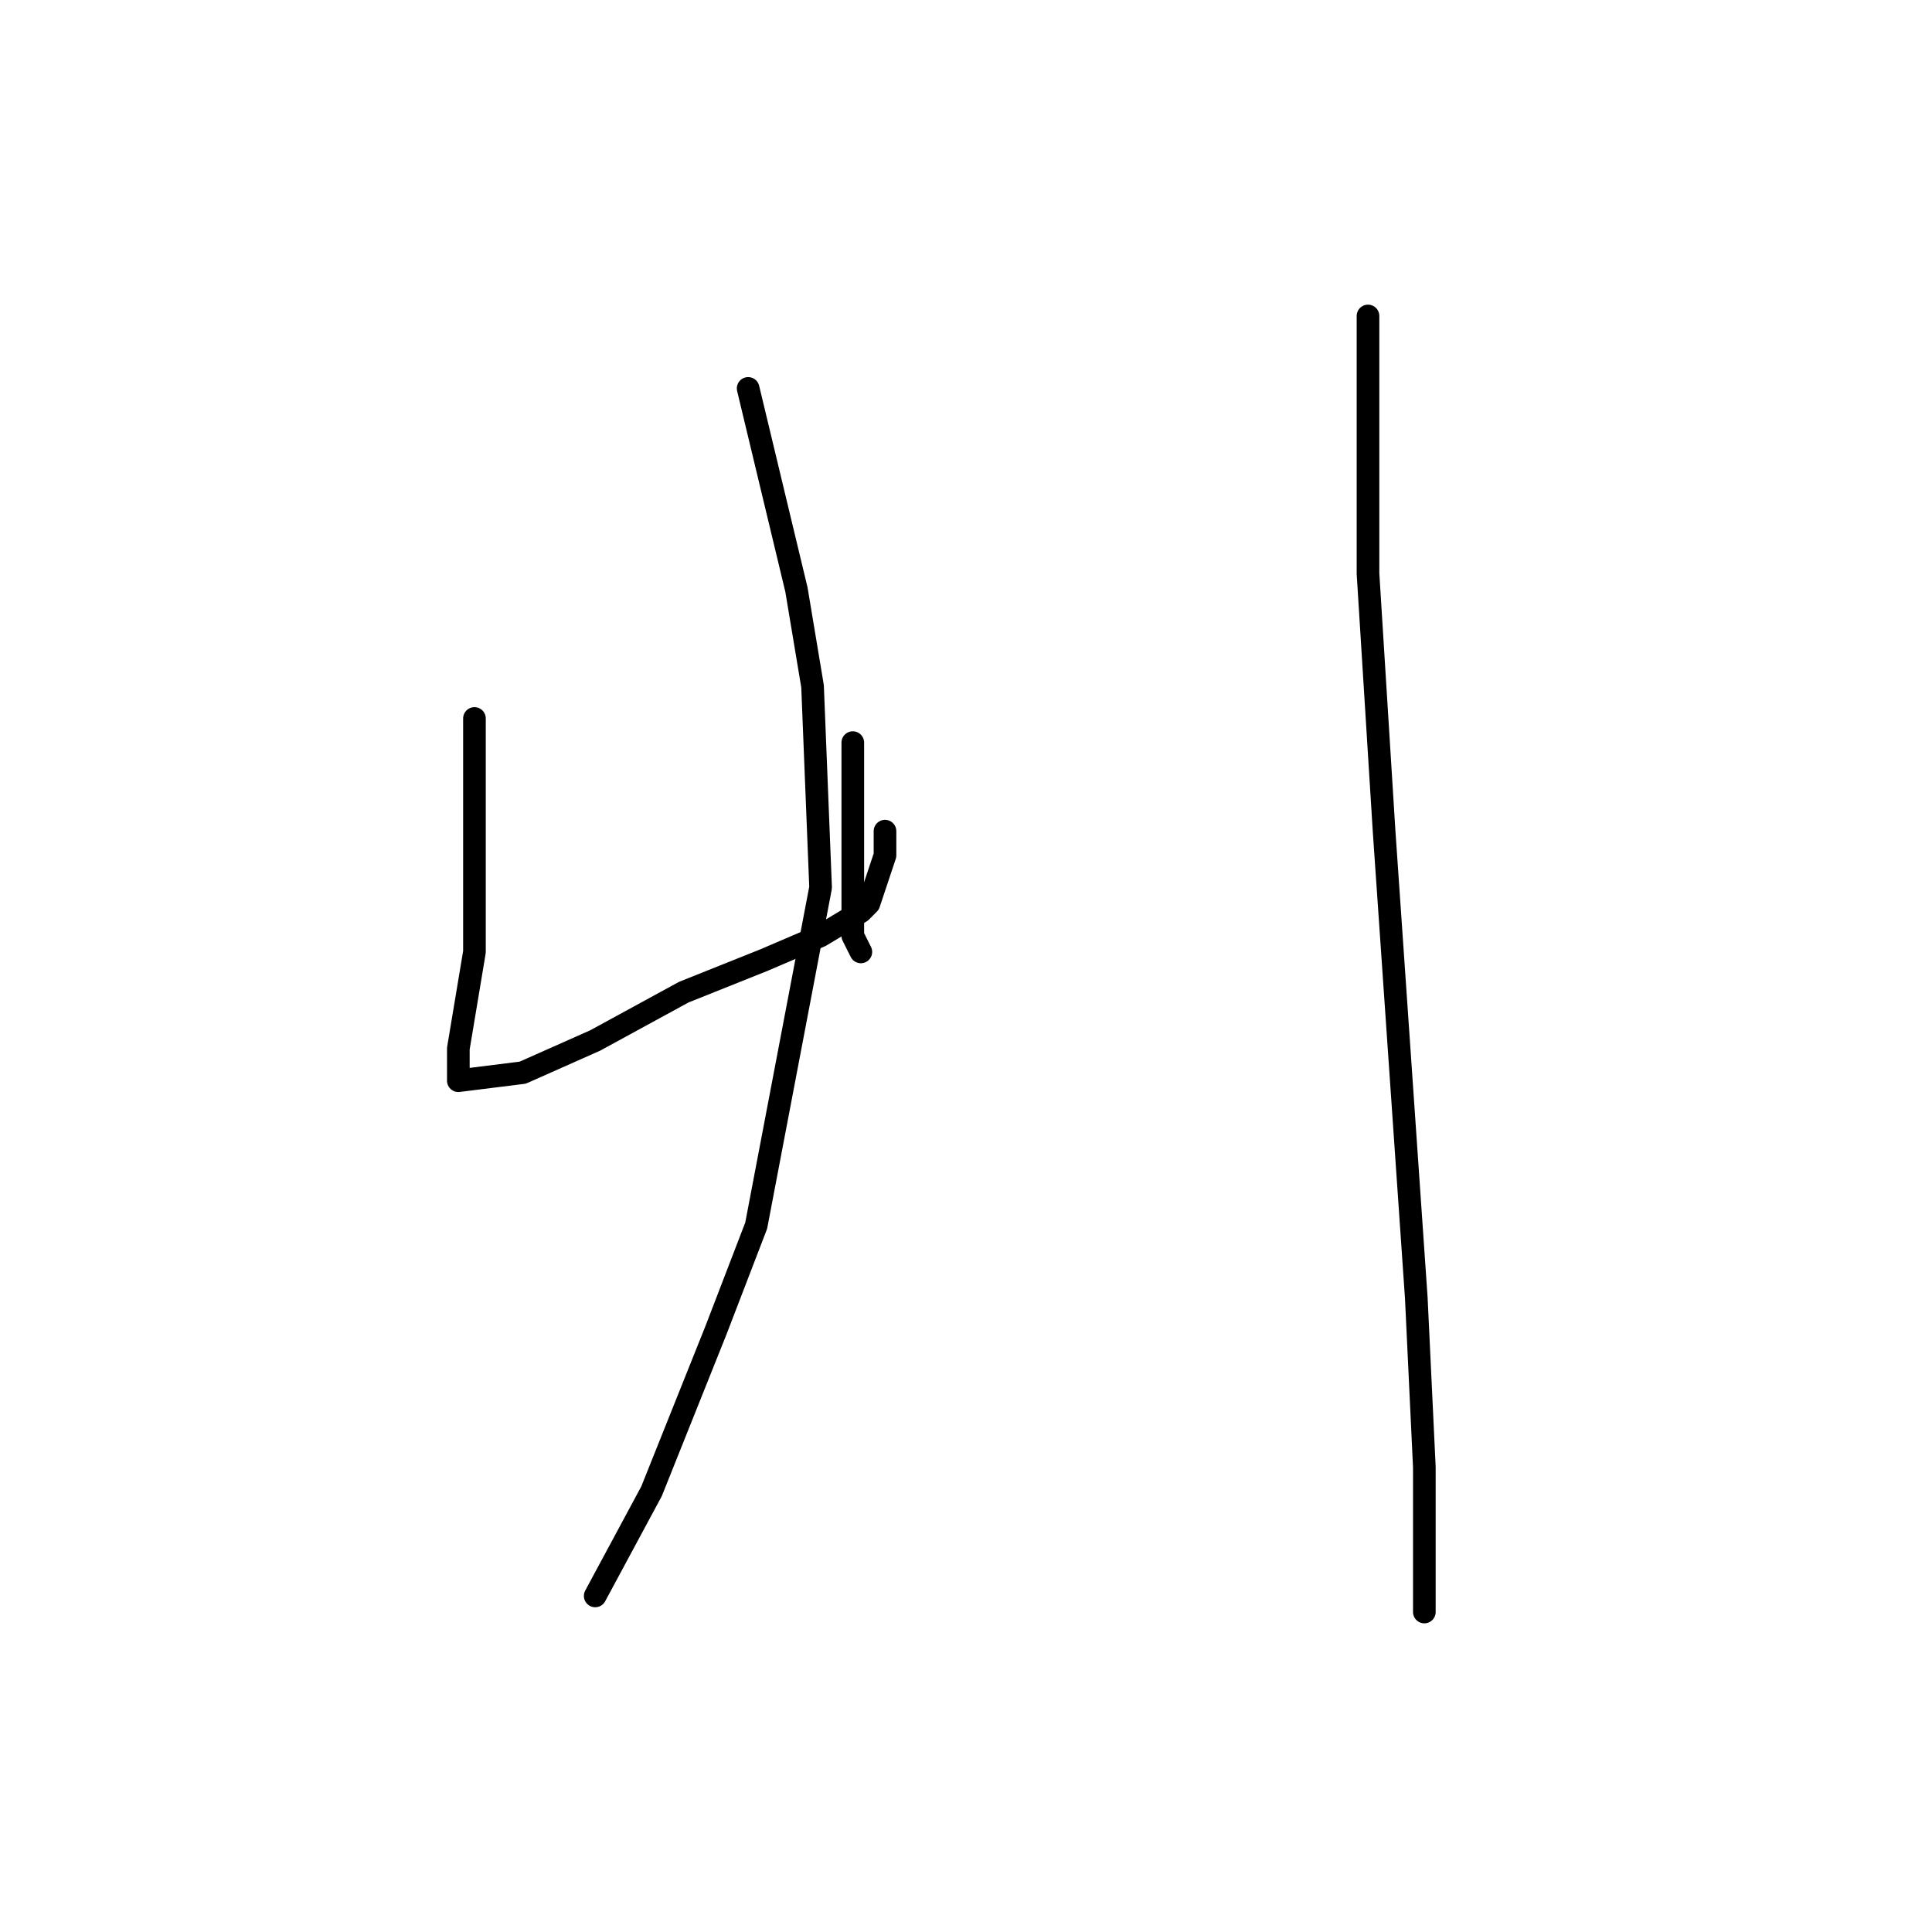 <?xml version="1.0" standalone="no"?>
    <svg width="256" height="256" xmlns="http://www.w3.org/2000/svg" version="1.1">
    <polyline stroke="black" stroke-width="3" stroke-linecap="round" fill="transparent" stroke-linejoin="round" points="62.867 95.2 62.867 115.467 62.867 126.133 60.733 138.933 60.733 141.067 60.733 143.2 69.267 142.133 78.867 137.867 90.6 131.467 101.267 127.2 108.733 124 114.067 120.8 115.133 119.733 117.267 113.333 117.267 110.133 117.267 110.133 " />
        <polyline stroke="black" stroke-width="3" stroke-linecap="round" fill="transparent" stroke-linejoin="round" points="113 98.4 113 124 114.067 126.133 114.067 126.133 " />
        <polyline stroke="black" stroke-width="3" stroke-linecap="round" fill="transparent" stroke-linejoin="round" points="99.133 51.467 105.533 78.133 107.667 90.933 108.733 117.6 100.2 162.4 94.867 176.267 86.333 197.6 78.867 211.467 78.867 211.467 " />
        <polyline stroke="black" stroke-width="3" stroke-linecap="round" fill="transparent" stroke-linejoin="round" points="181.267 41.867 181.267 76 183.4 110.133 187.667 172 188.733 194.4 188.733 206.133 188.733 212.533 188.733 213.6 188.733 213.6 " />
        </svg>